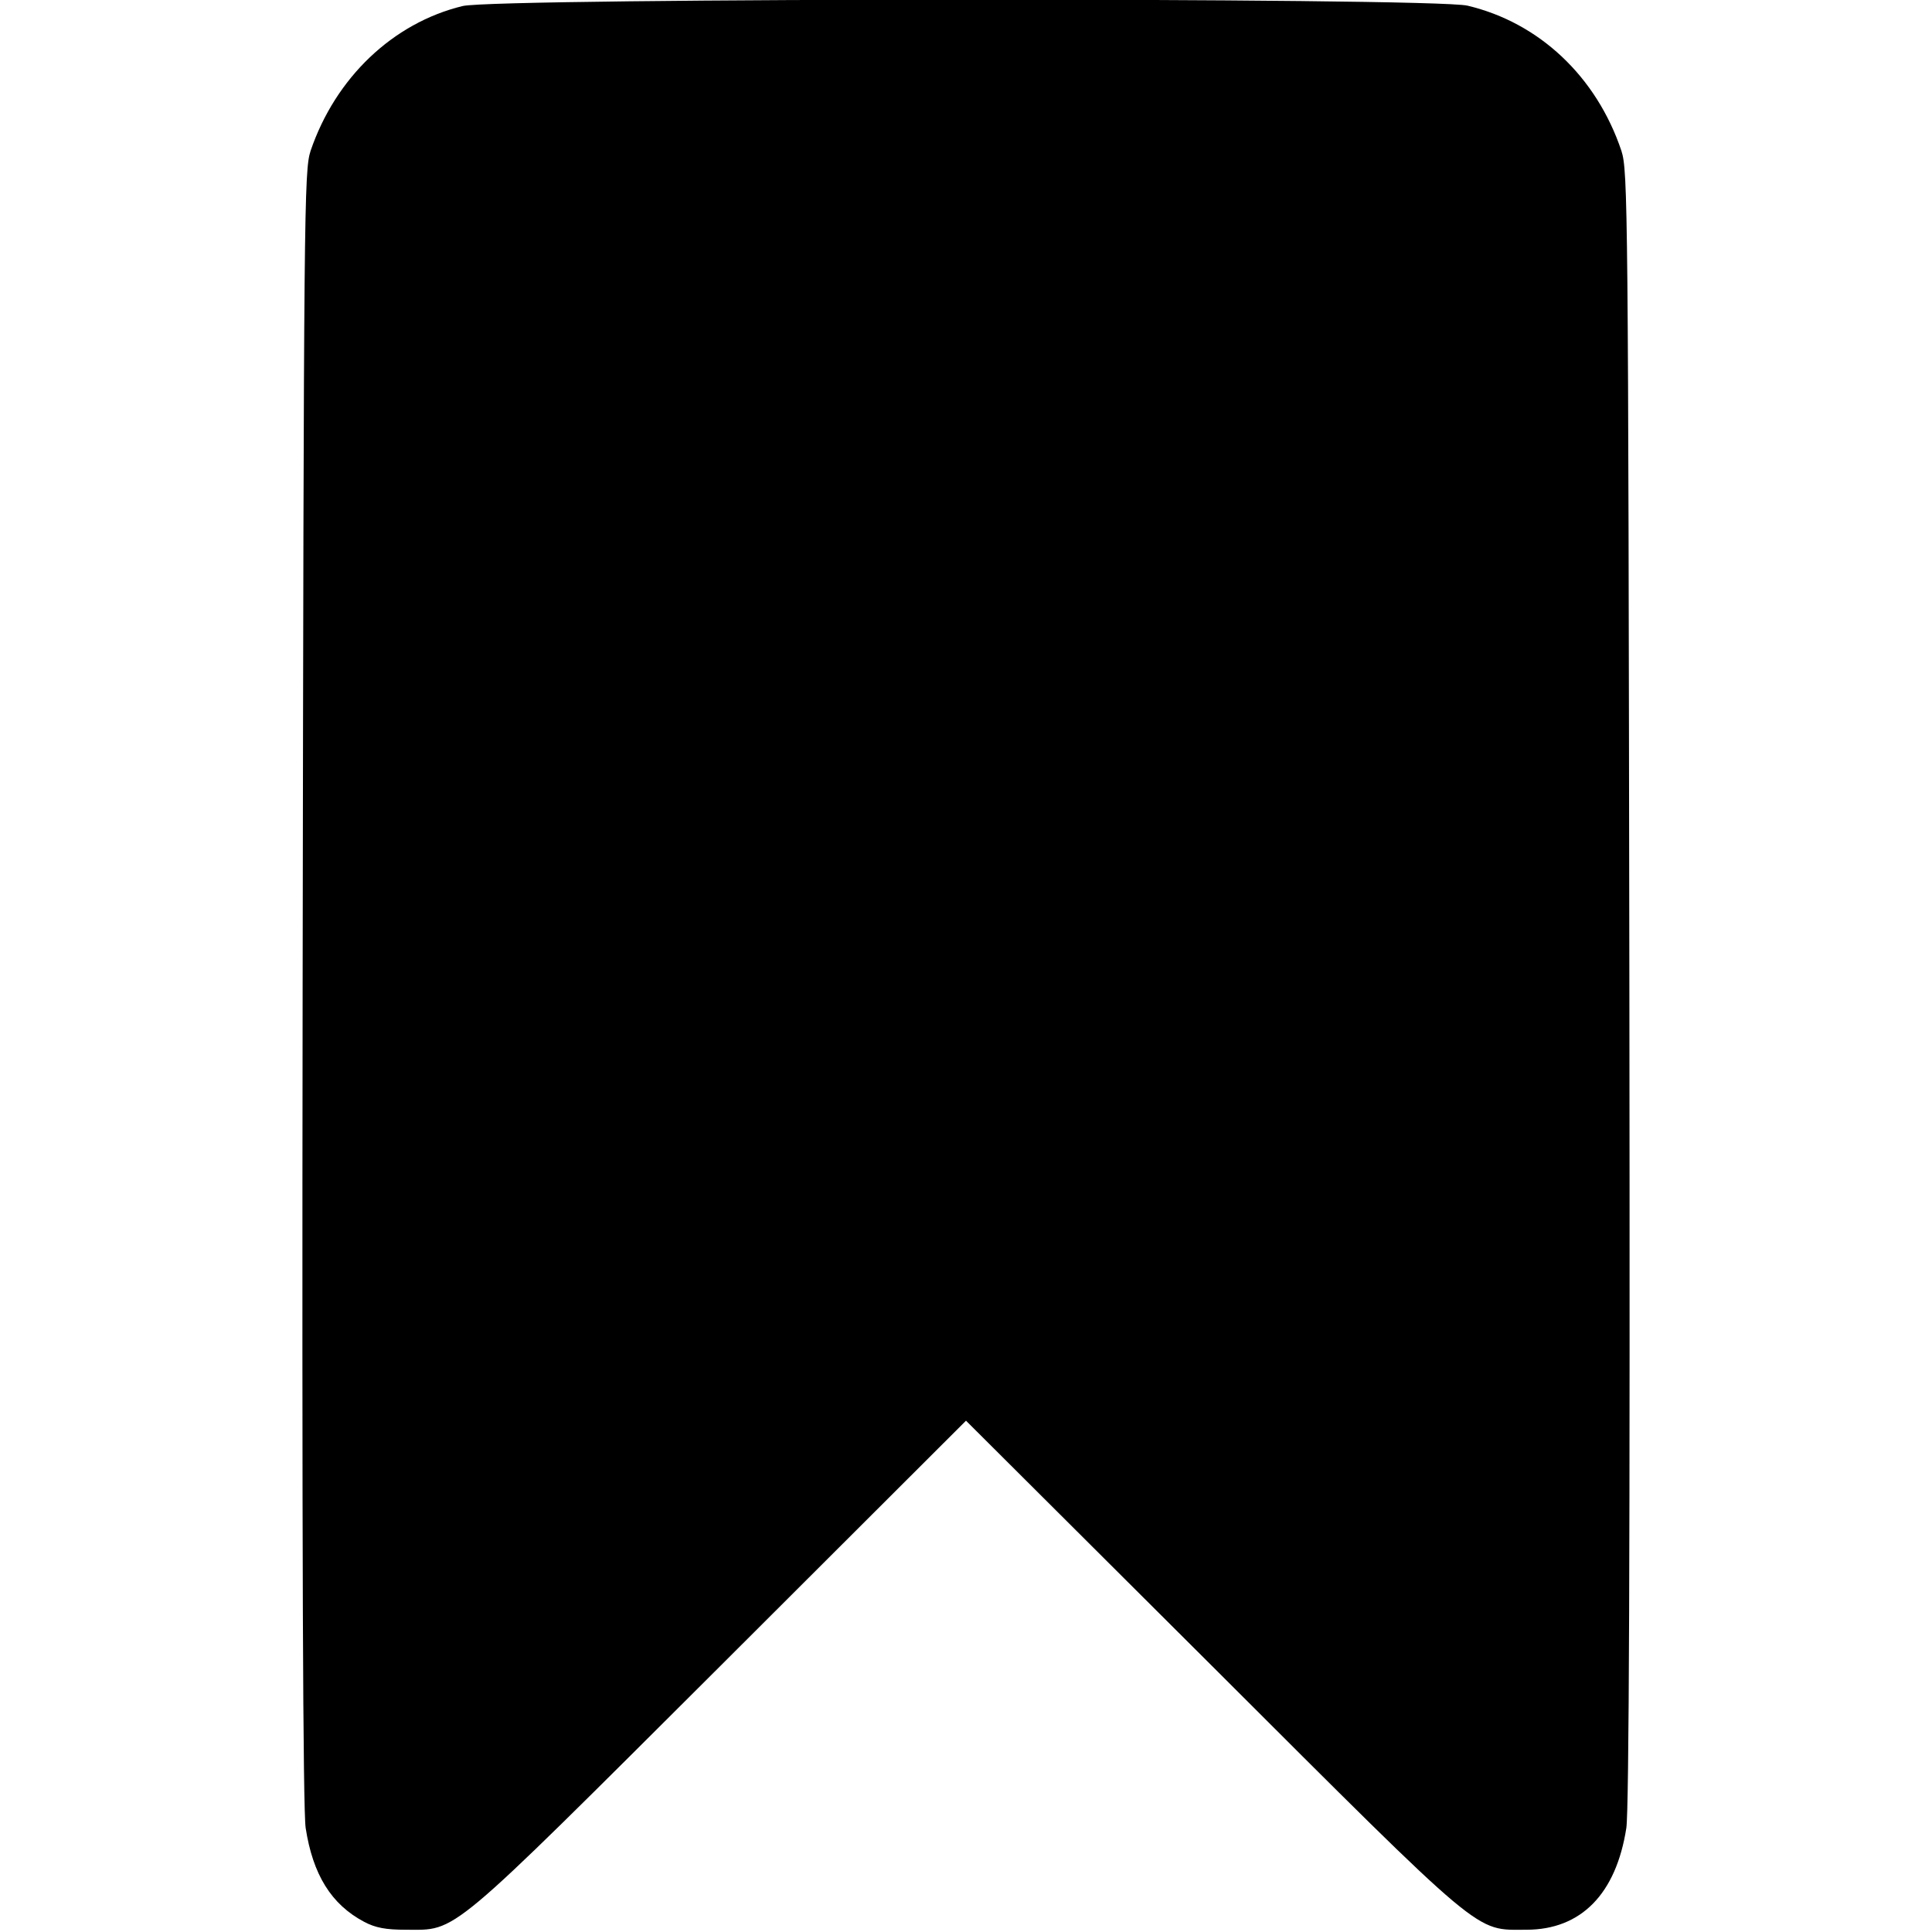 <?xml version="1.0" standalone="no"?>
<!DOCTYPE svg PUBLIC "-//W3C//DTD SVG 20010904//EN"
 "http://www.w3.org/TR/2001/REC-SVG-20010904/DTD/svg10.dtd">
<svg version="1.0" xmlns="http://www.w3.org/2000/svg"
 width="512pt" height="512pt" viewBox="0 0 512 512"
 preserveAspectRatio="xMidYMid meet">

<g transform="translate(0,512) scale(0.1,-0.1)"
fill="#000000" stroke="none">
<path d="M1226 5104 c-185 -45 -337 -190 -403 -384 -17 -53 -18 -146 -21
-2215 -2 -1494 1 -2181 8 -2229 19 -124 68 -203 155 -249 30 -16 58 -21 110
-21 138 0 104 -29 833 698 l652 651 653 -651 c728 -727 694 -698 832 -698 145
0 238 95 265 270 7 48 10 735 8 2229 -3 2069 -4 2162 -21 2215 -66 197 -218
340 -408 385 -93 22 -2572 21 -2663 -1z"/>
</g>
</svg>
